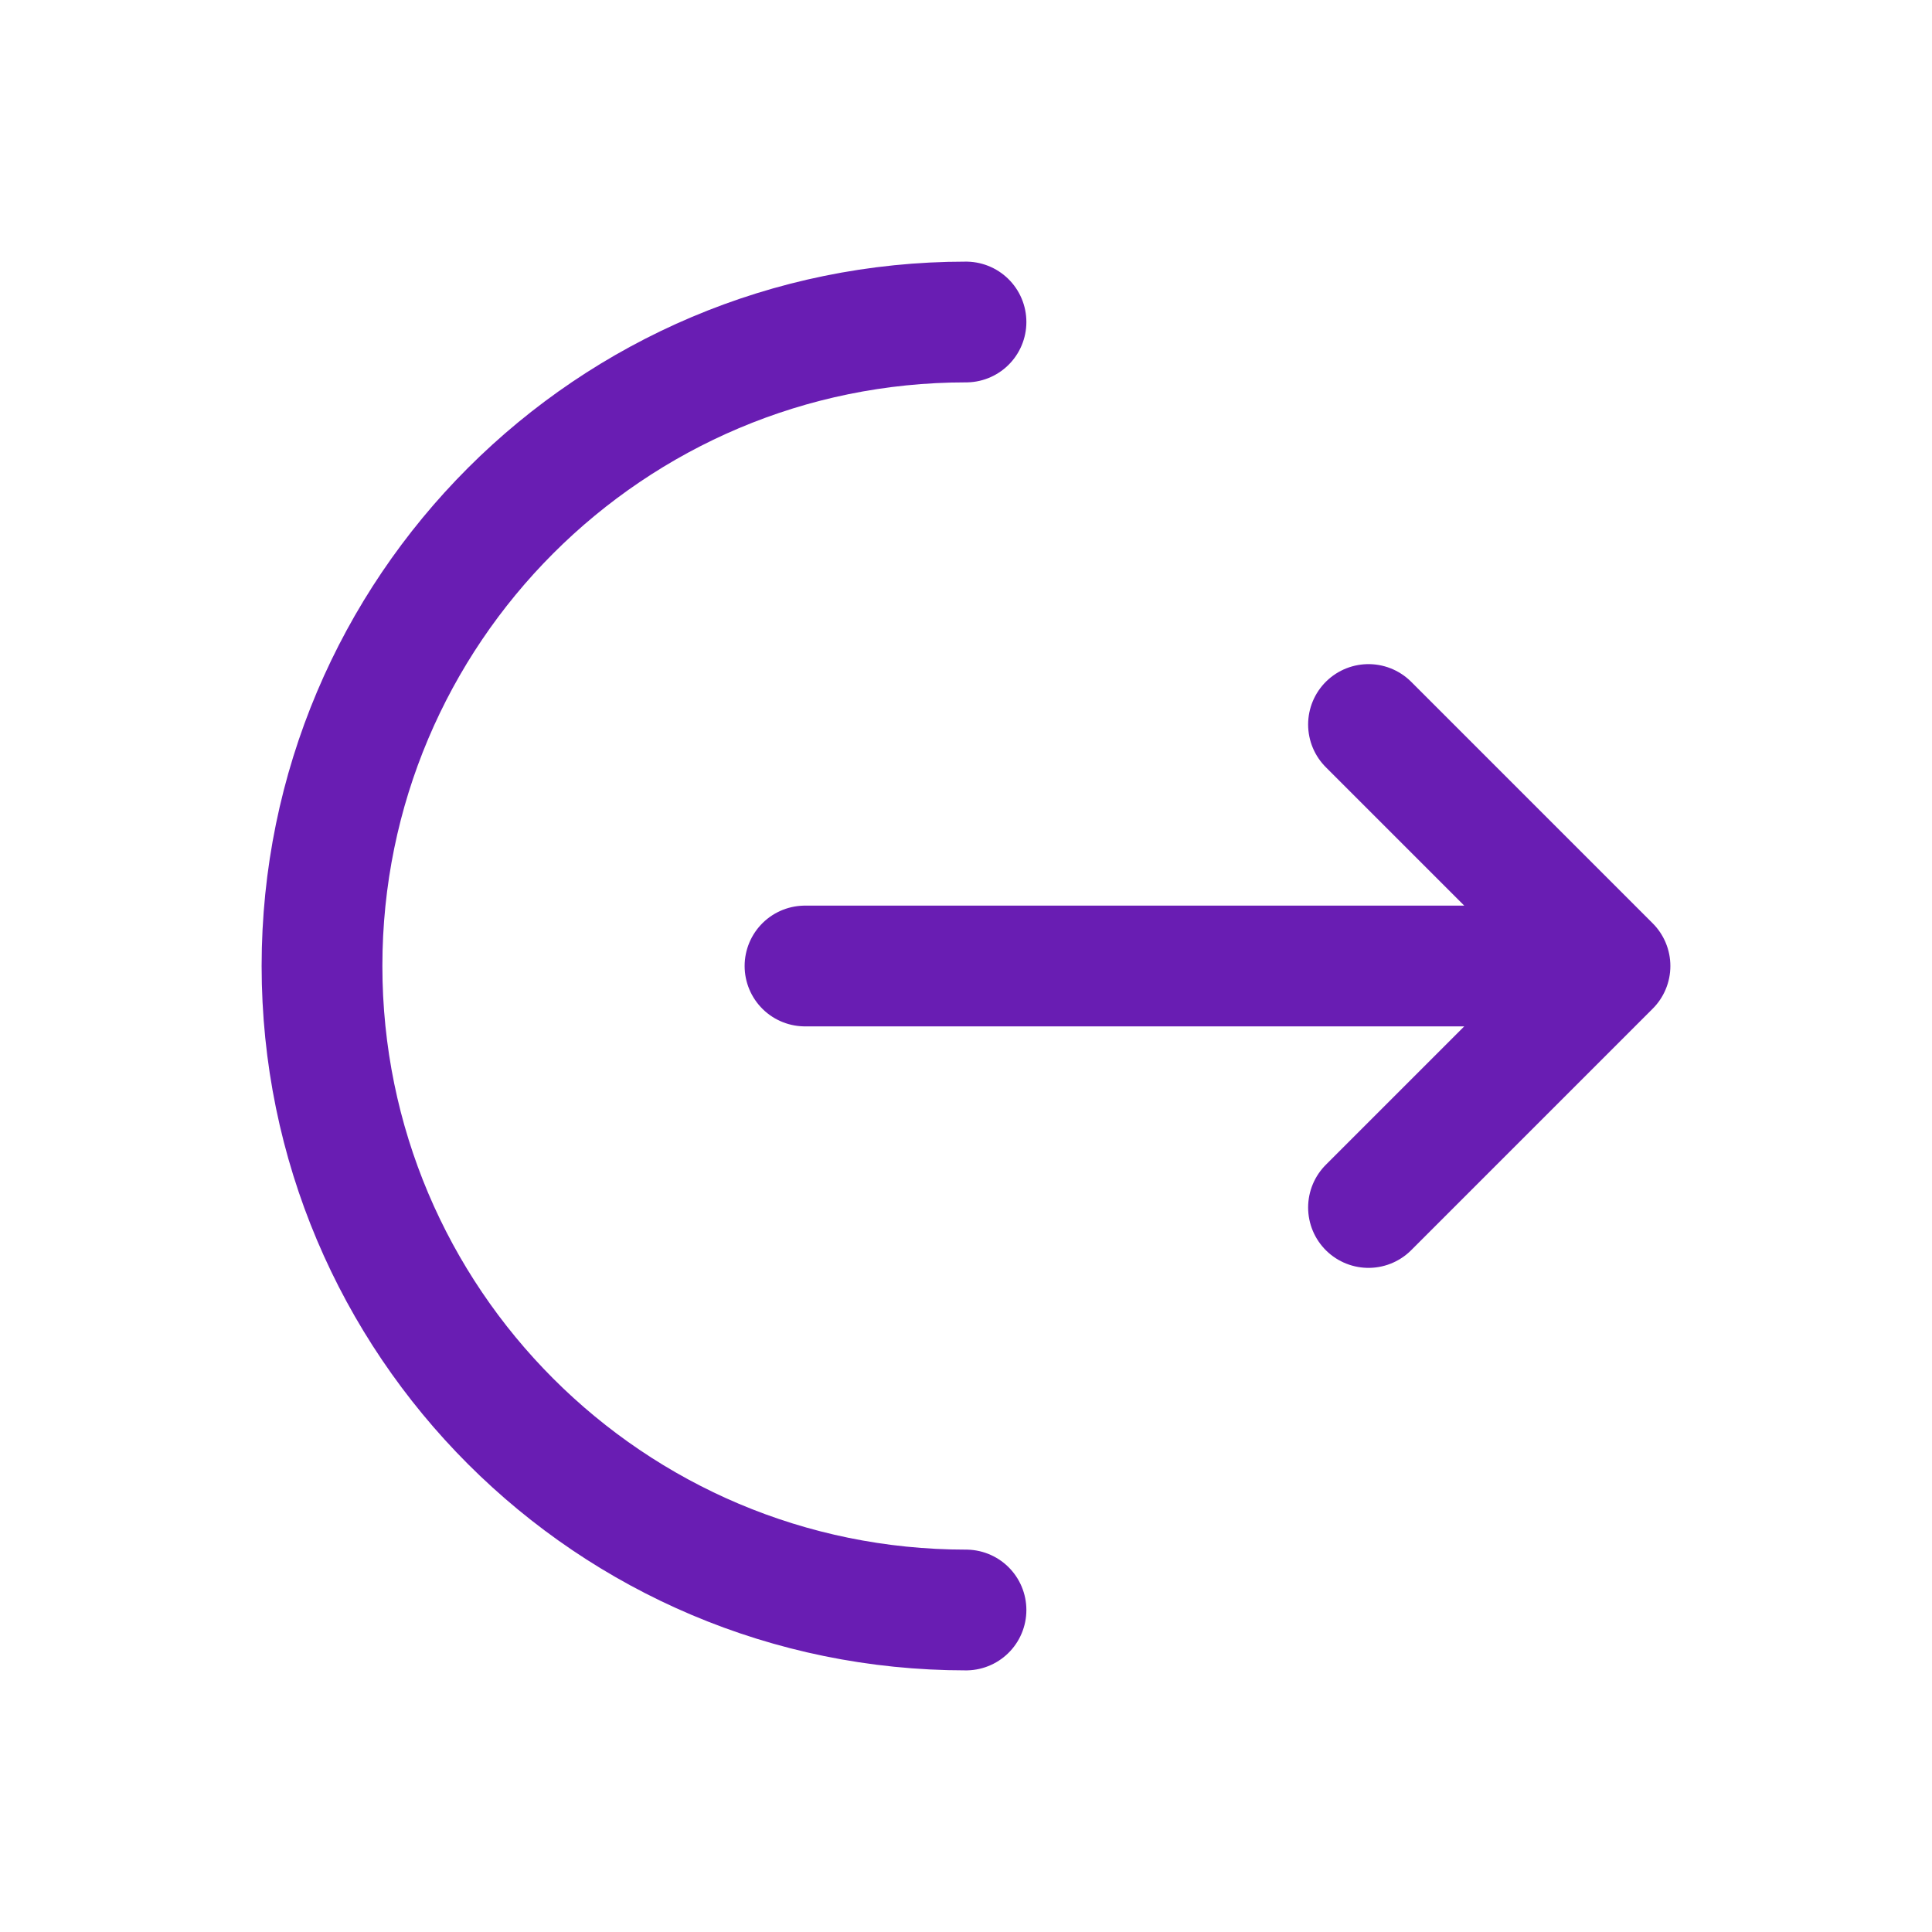 <svg width="24" height="24" viewBox="0 0 24 24" fill="none" xmlns="http://www.w3.org/2000/svg">
<path d="M12 20C7.582 20 4 16.418 4 12C4 7.582 7.582 4 12 4" stroke="#691DB3" stroke-width="1.5" stroke-linecap="round"/>
<path d="M10 12H20M20 12L17 9M20 12L17 15" stroke="#691DB3" stroke-width="1.5" stroke-linecap="round" stroke-linejoin="round"/>
</svg>

